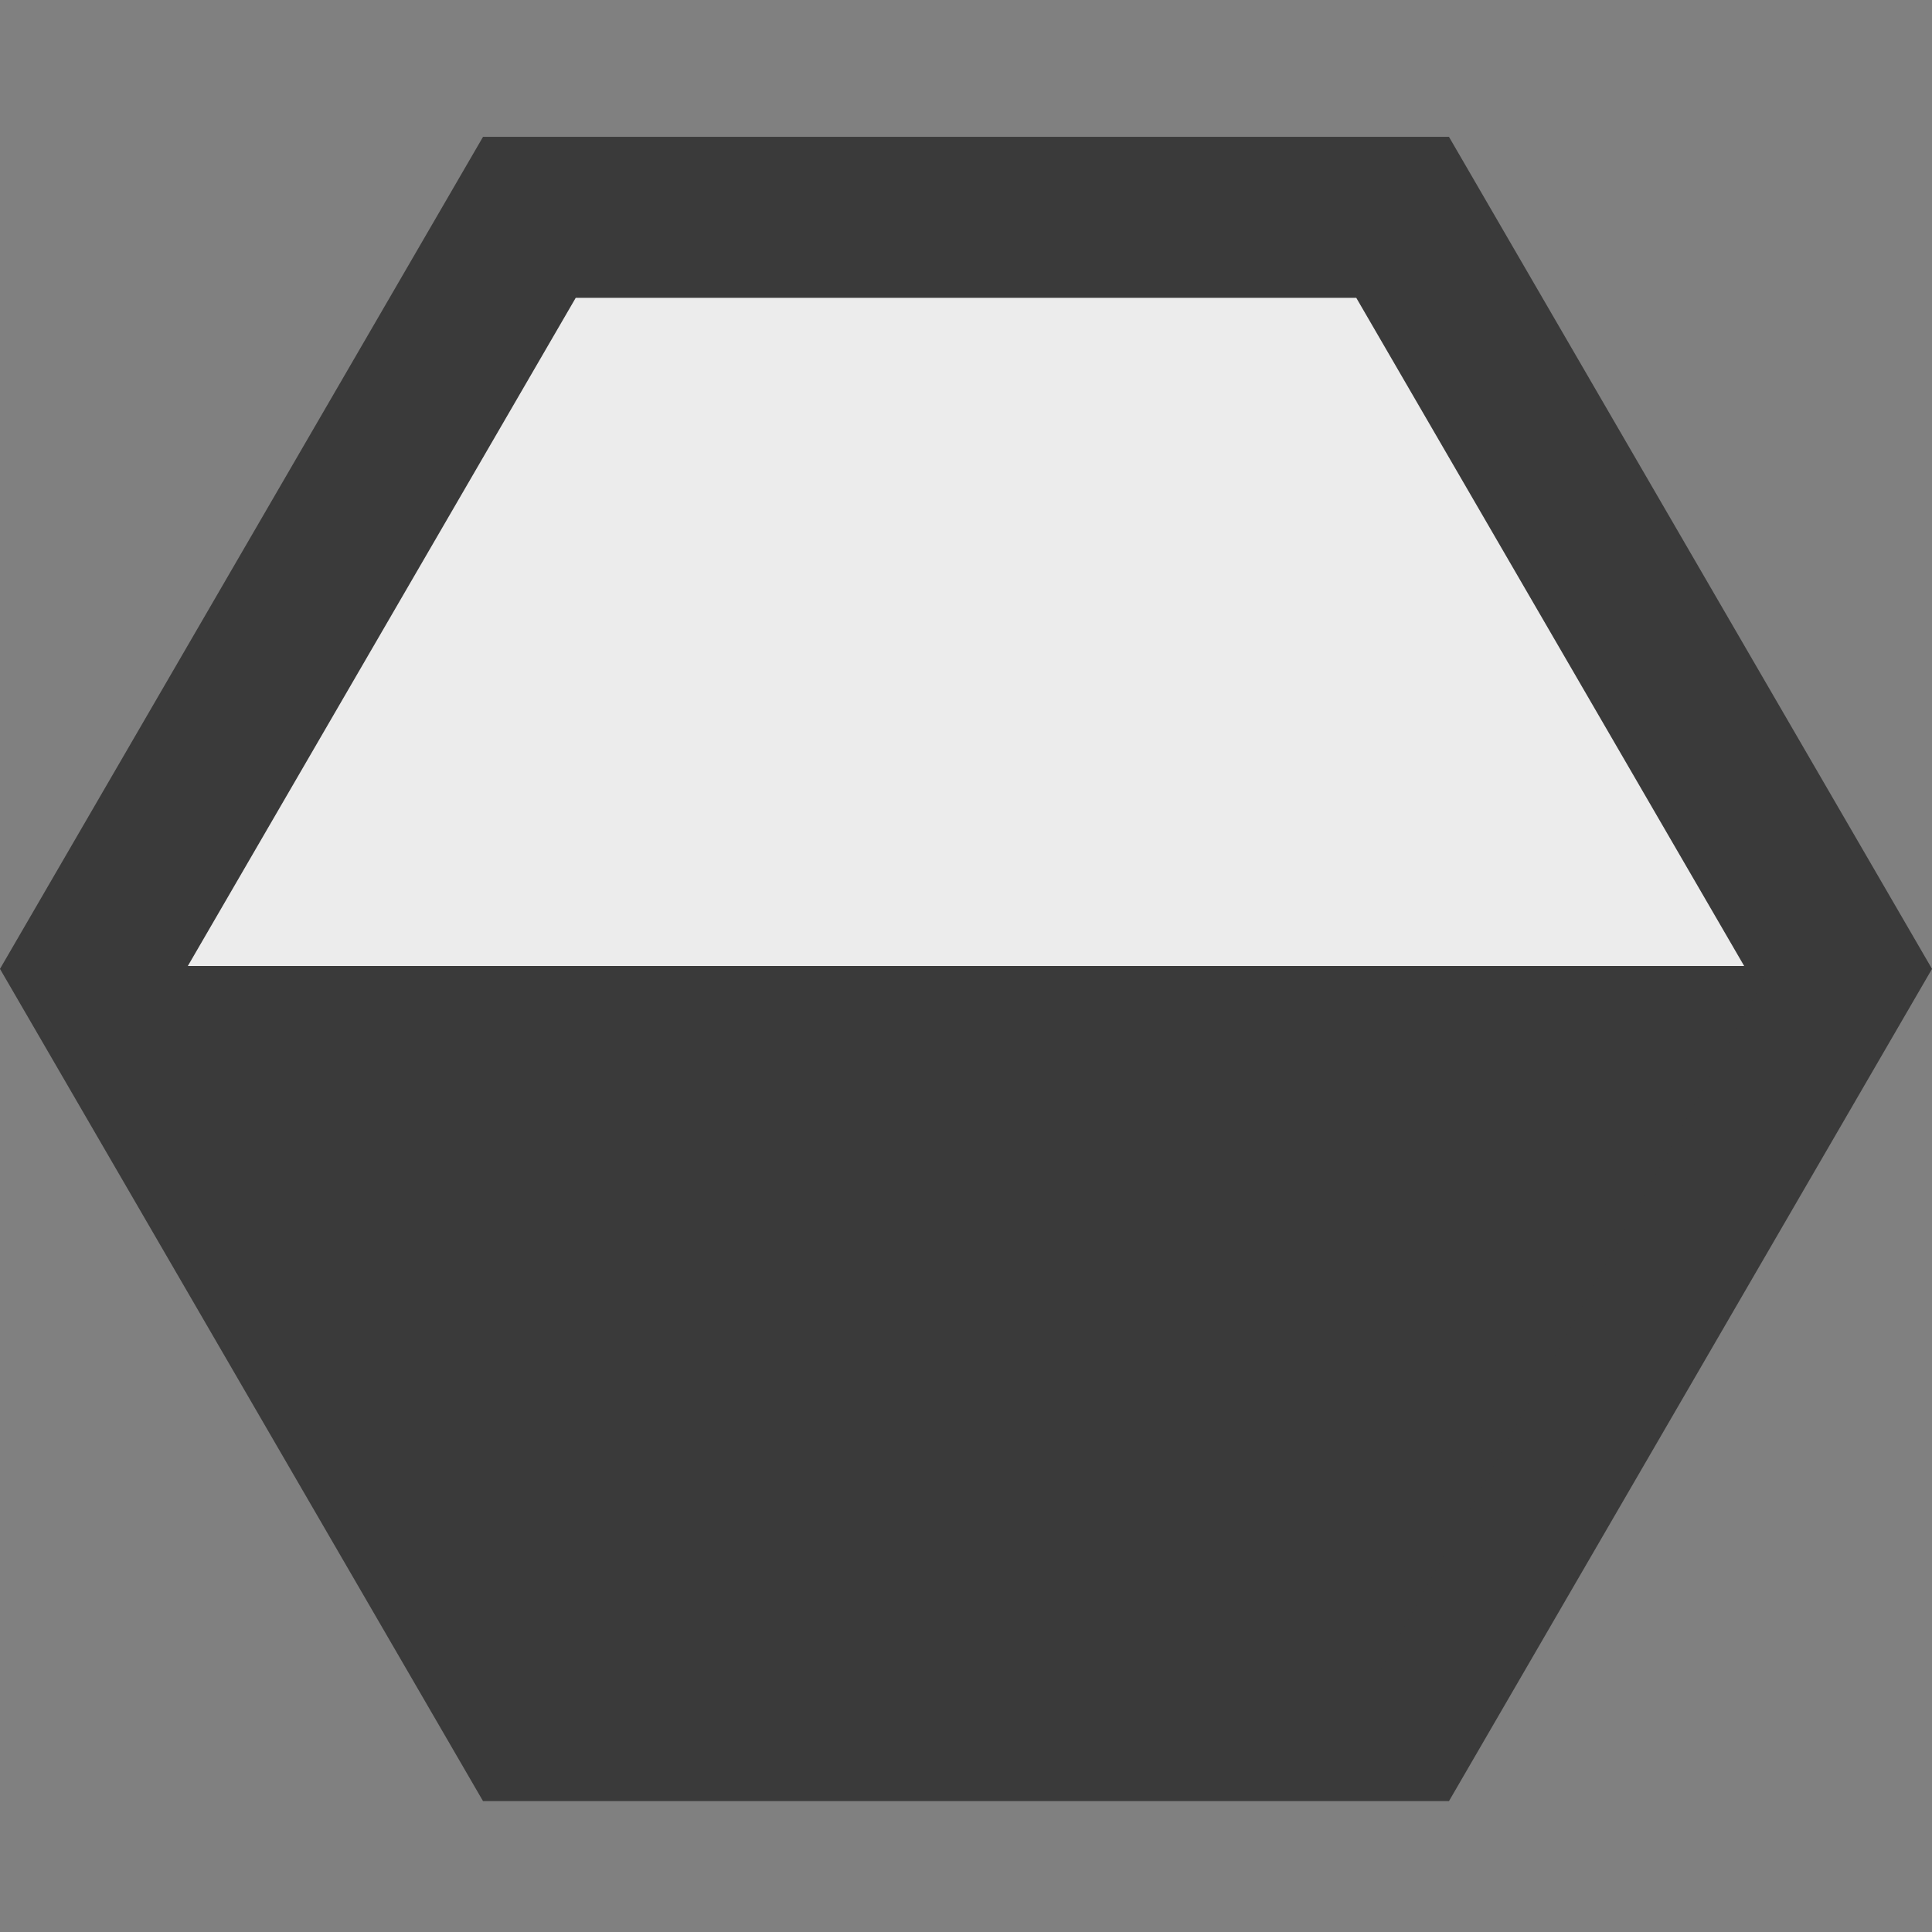 <svg width="12" height="12" viewBox="0 0 12 12" fill="none" xmlns="http://www.w3.org/2000/svg">
<rect x="0" y="0" width="12" height="12" fill="#808080" stroke="none"/>
<g clip-path="url(#clip0_1854_180185)">
<path d="M8.712 1.35L11.422 6.018L8.712 10.687L3.288 10.687L0.578 6.018L3.288 1.35L8.712 1.35Z" fill="#ECECEC" stroke="#3A3A3A"/>
<path d="M11 6H0.5L3 10.5H8.5L11 6Z" fill="#3A3A3A"/>
</g>
<defs>
<clipPath id="clip0_1854_180185">
<rect width="12" height="12" fill="white"/>
</clipPath>
</defs>
</svg>
